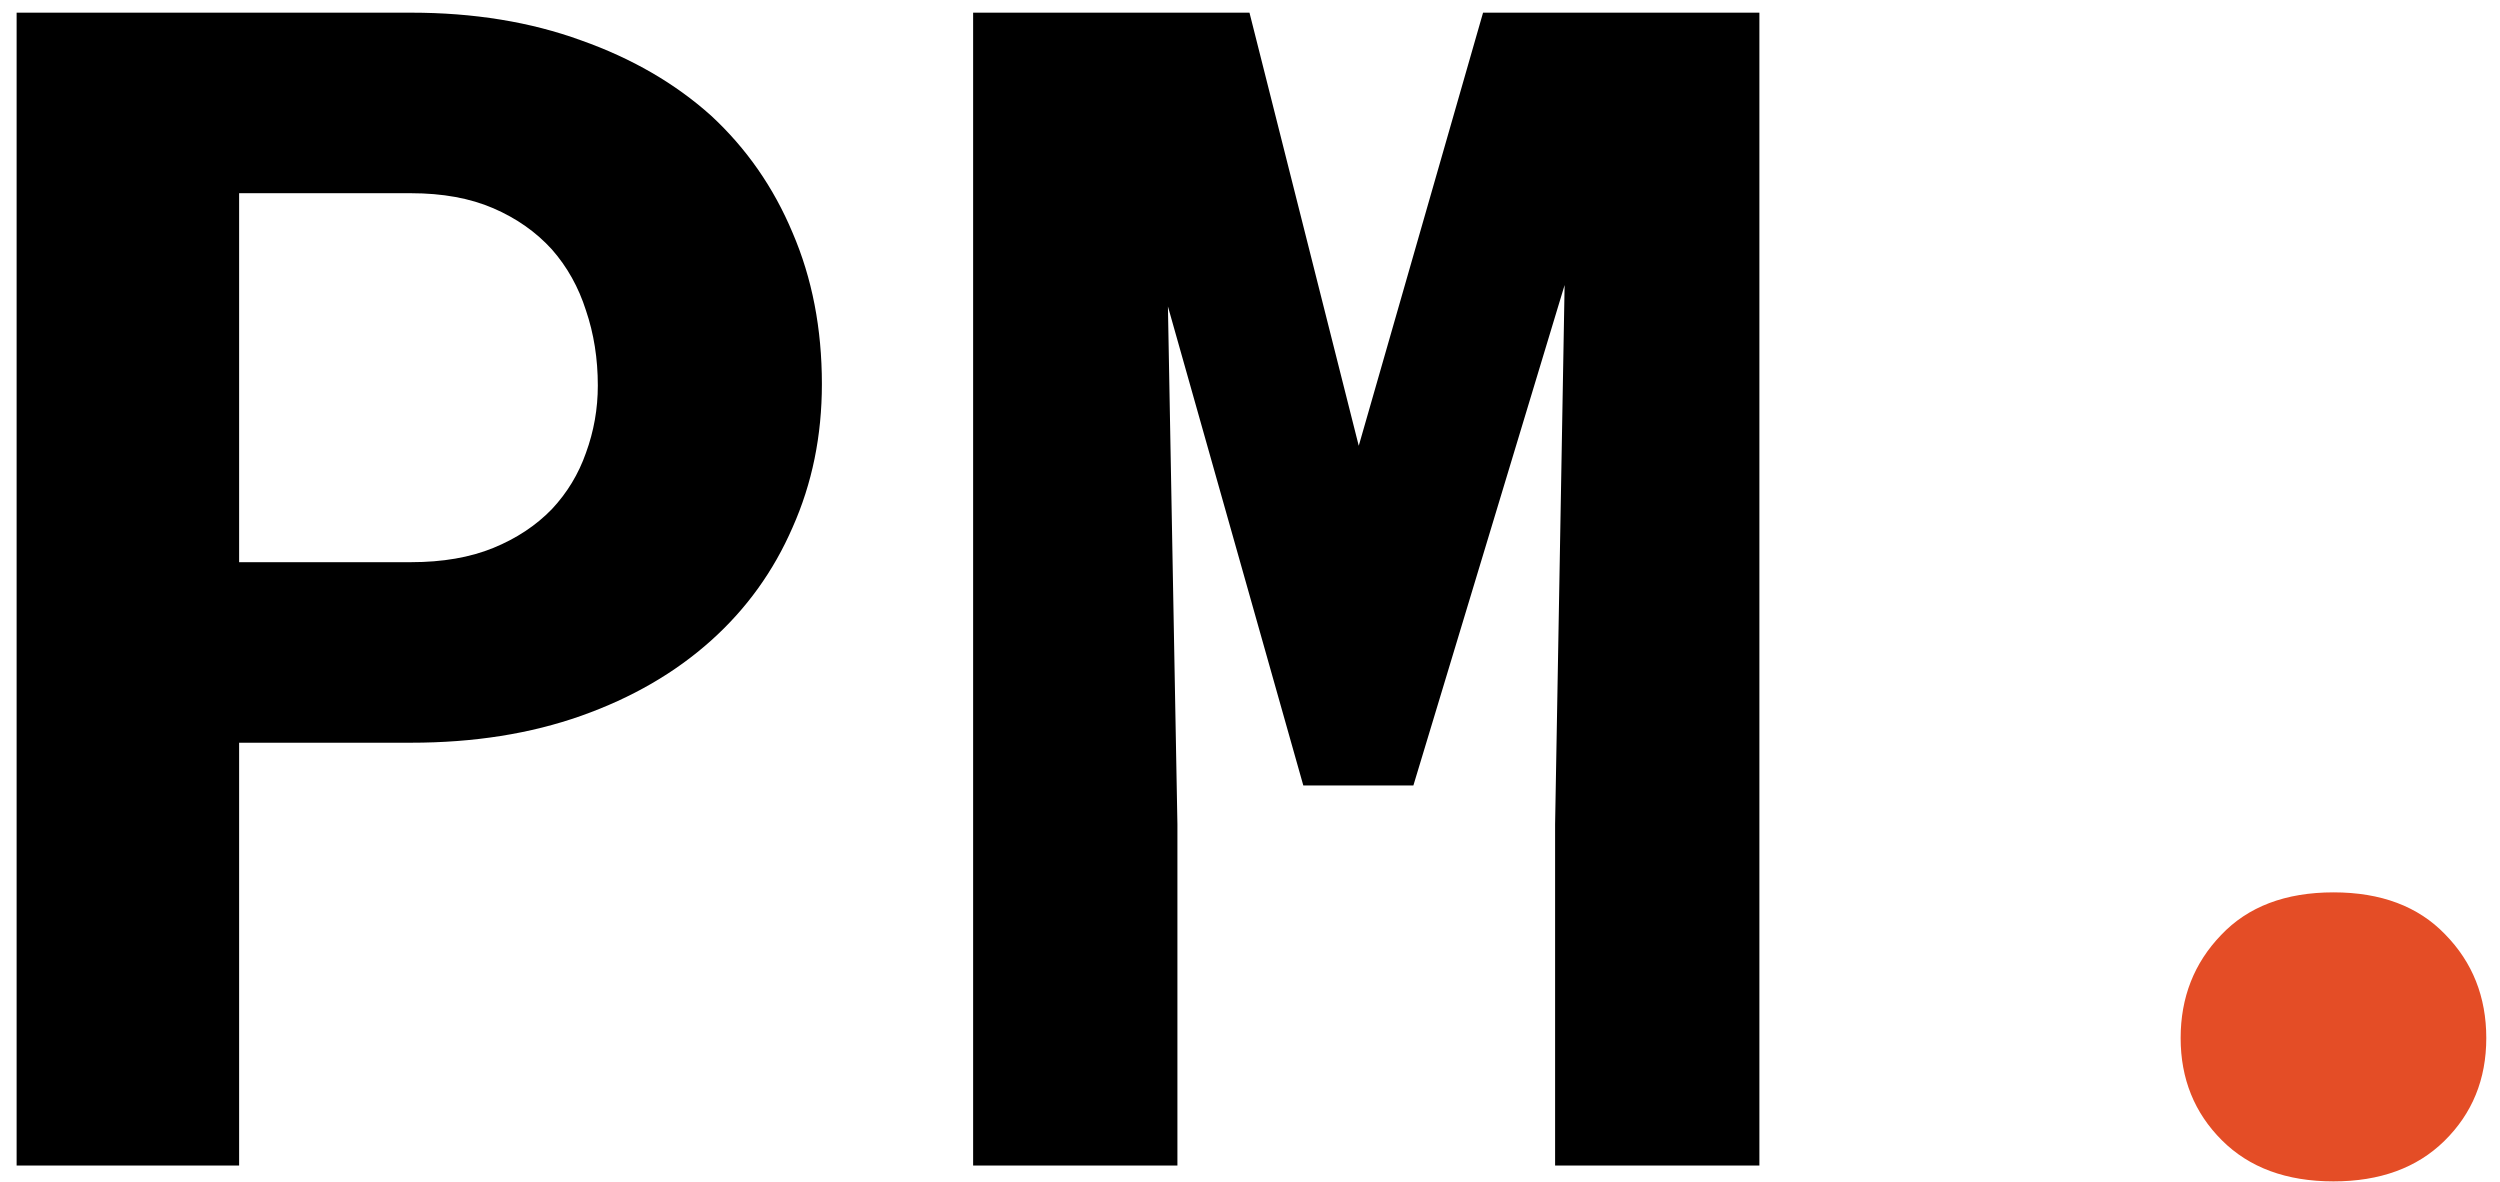 <svg width="148" height="70" viewBox="0 0 148 70" fill="none" xmlns="http://www.w3.org/2000/svg">
<path d="M14.156 43.969V69H0.984V0.75H24.328C28.047 0.75 31.406 1.297 34.406 2.391C37.406 3.453 39.969 4.938 42.094 6.844C44.188 8.781 45.797 11.094 46.922 13.781C48.078 16.469 48.656 19.453 48.656 22.734C48.656 25.797 48.078 28.625 46.922 31.219C45.797 33.812 44.188 36.047 42.094 37.922C39.969 39.828 37.406 41.312 34.406 42.375C31.406 43.438 28.047 43.969 24.328 43.969H14.156ZM14.156 33.281H24.328C26.203 33.281 27.828 33 29.203 32.438C30.578 31.875 31.734 31.109 32.672 30.141C33.578 29.172 34.25 28.062 34.688 26.812C35.156 25.531 35.391 24.203 35.391 22.828C35.391 21.234 35.156 19.75 34.688 18.375C34.25 17 33.578 15.797 32.672 14.766C31.734 13.734 30.578 12.922 29.203 12.328C27.828 11.734 26.203 11.438 24.328 11.438H14.156V33.281ZM73.969 0.75L80.438 26.391L87.797 0.75H104.156V69H92.062V48.797L92.625 16.875L83.672 46.5H77.156L69.141 18.141L69.703 48.797V69H57.609V0.75H73.969Z" fill="black"/>
<path d="M129.094 61.453C129.094 59.047 129.891 57.016 131.484 55.359C133.078 53.672 135.297 52.828 138.141 52.828C140.953 52.828 143.156 53.656 144.75 55.312C146.375 56.969 147.188 59.016 147.188 61.453C147.188 63.891 146.359 65.922 144.703 67.547C143.078 69.141 140.891 69.938 138.141 69.938C135.359 69.938 133.156 69.125 131.531 67.5C129.906 65.875 129.094 63.859 129.094 61.453Z" fill="#E44D26"/>
</svg>
